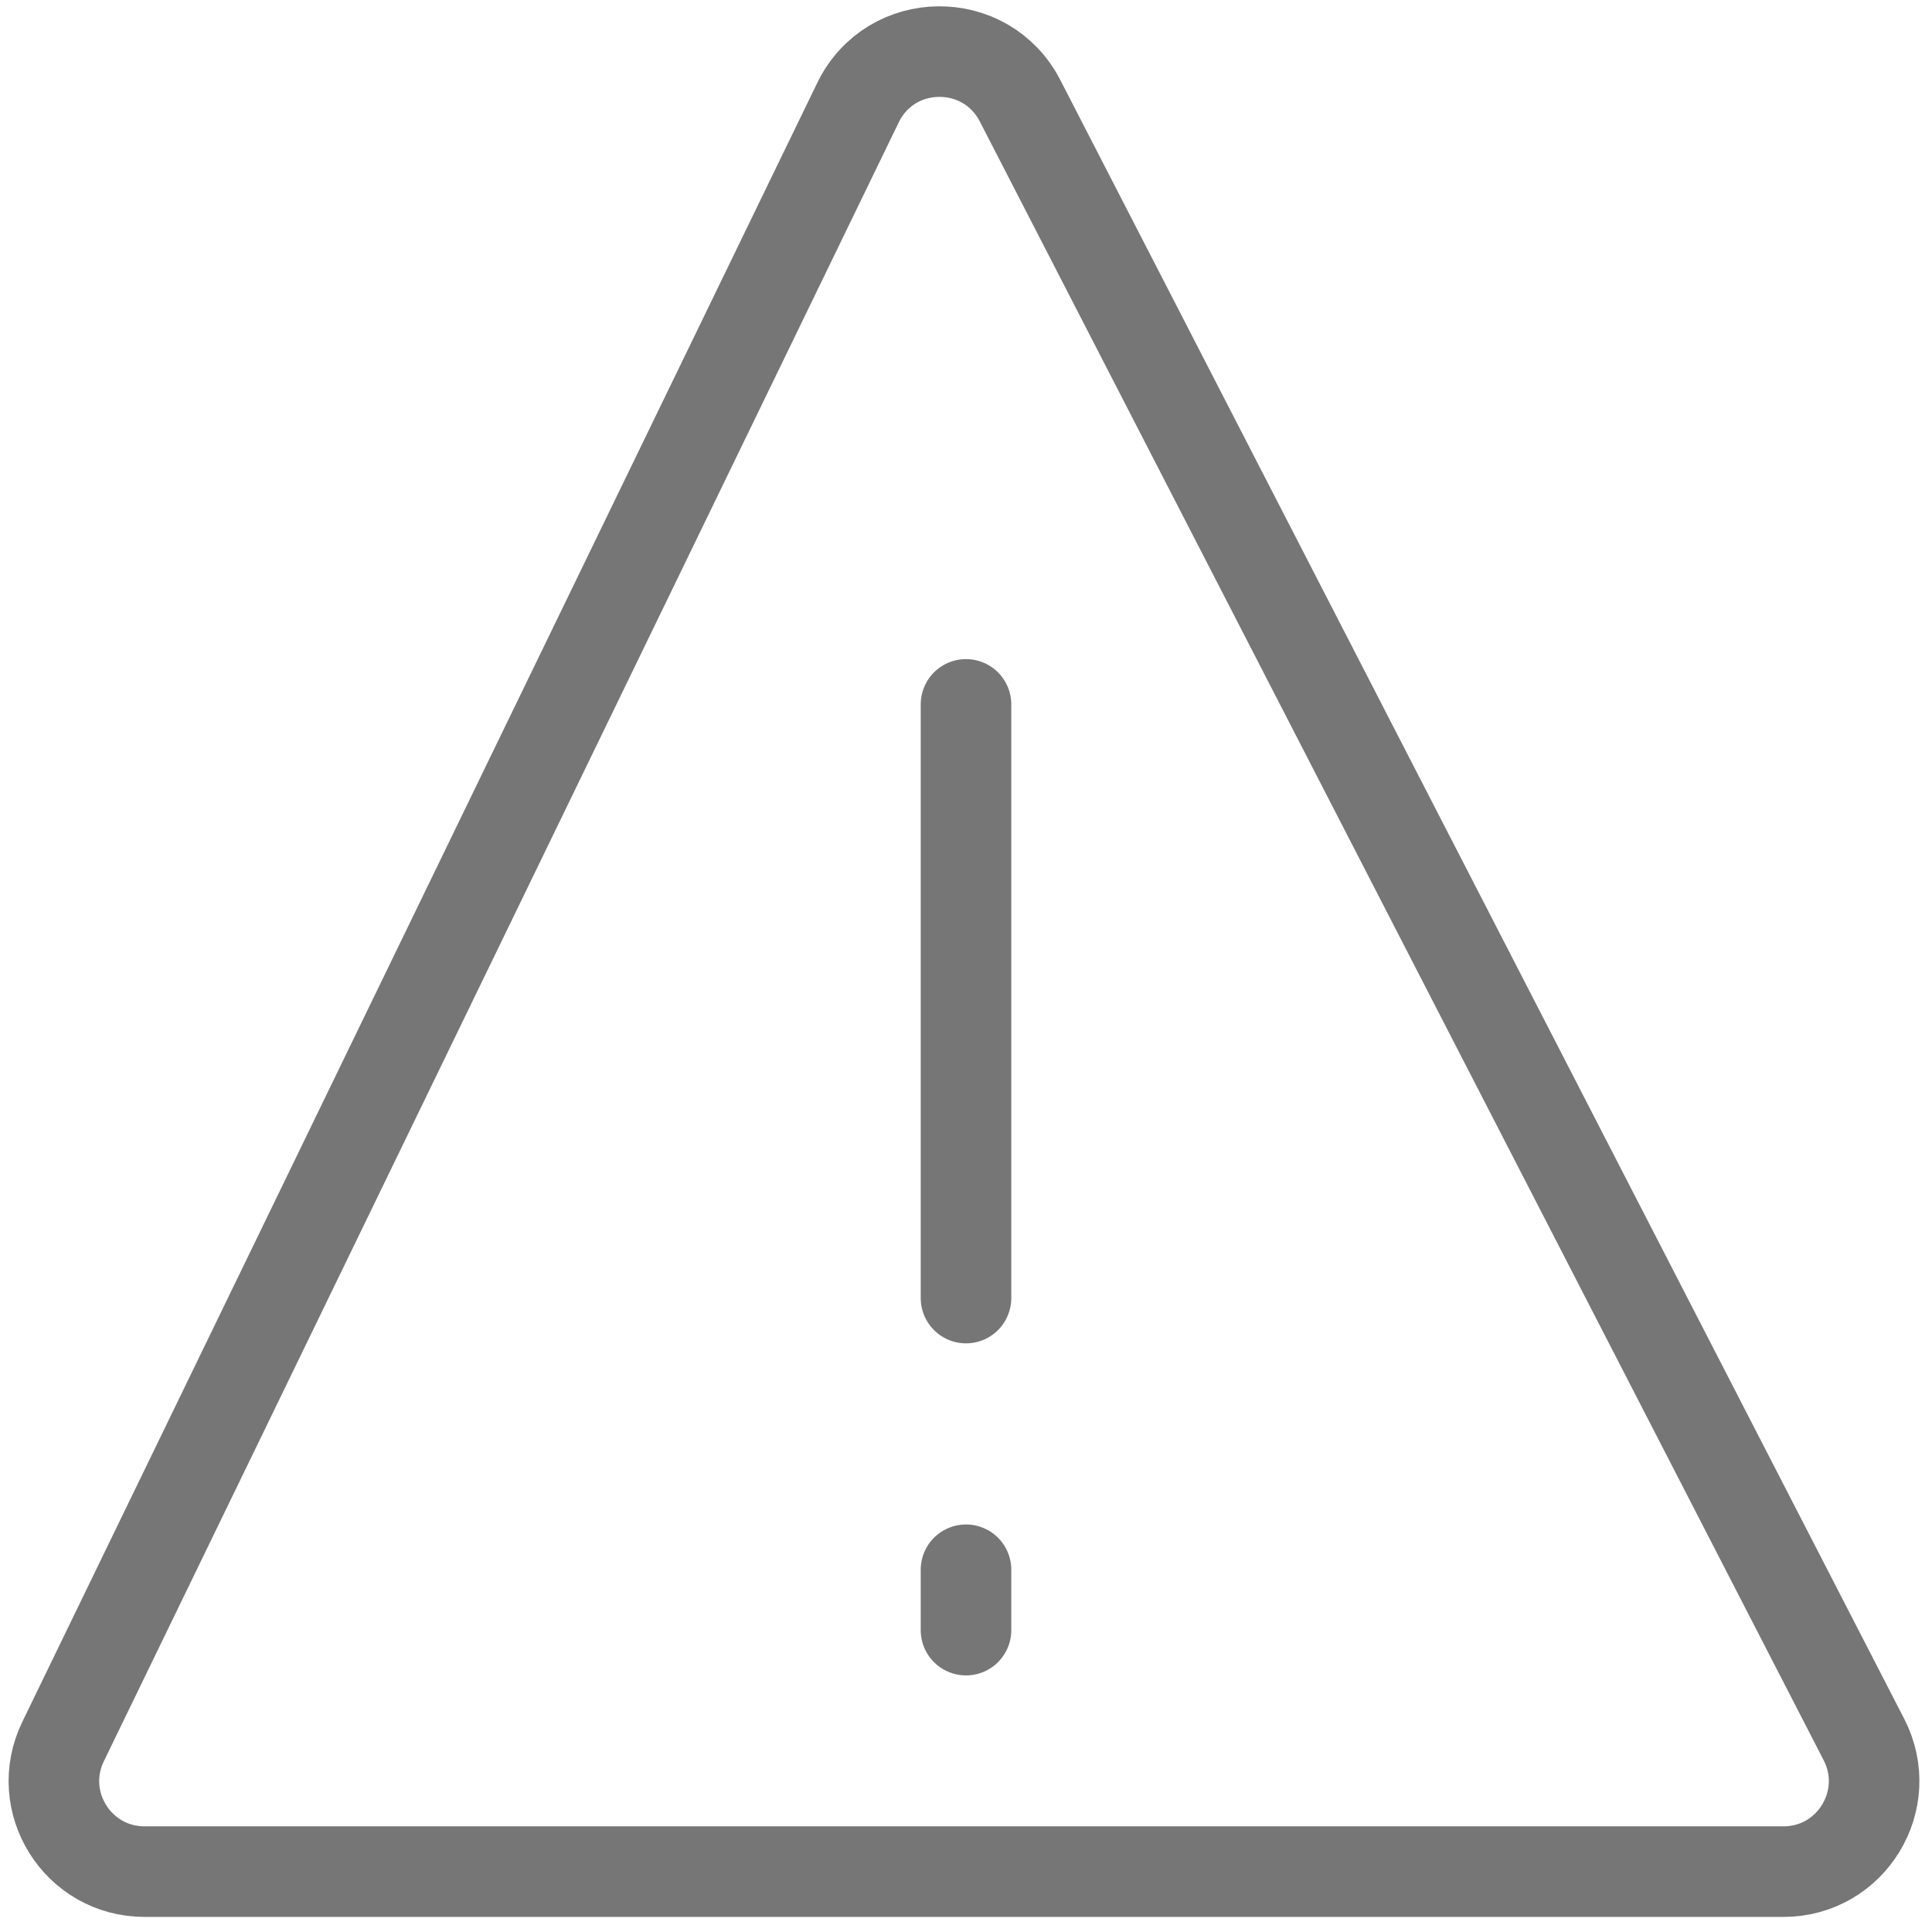 <svg width="32" height="32" viewBox="0 0 32 32" fill="none" xmlns="http://www.w3.org/2000/svg">
<path d="M1.045 28.845L14.211 1.7C14.751 0.587 16.328 0.569 16.895 1.668L30.873 28.813C31.387 29.812 30.663 31 29.54 31H15.521H2.394C1.287 31 0.561 29.842 1.045 28.845Z" stroke="#767676" stroke-width="1.5"/>
<path d="M16 11.667V21.5" stroke="#767676" stroke-width="1.5" stroke-linecap="round" stroke-linejoin="round"/>
<path d="M16 26V27" stroke="#767676" stroke-width="1.5" stroke-linecap="round" stroke-linejoin="round"/>
</svg>
